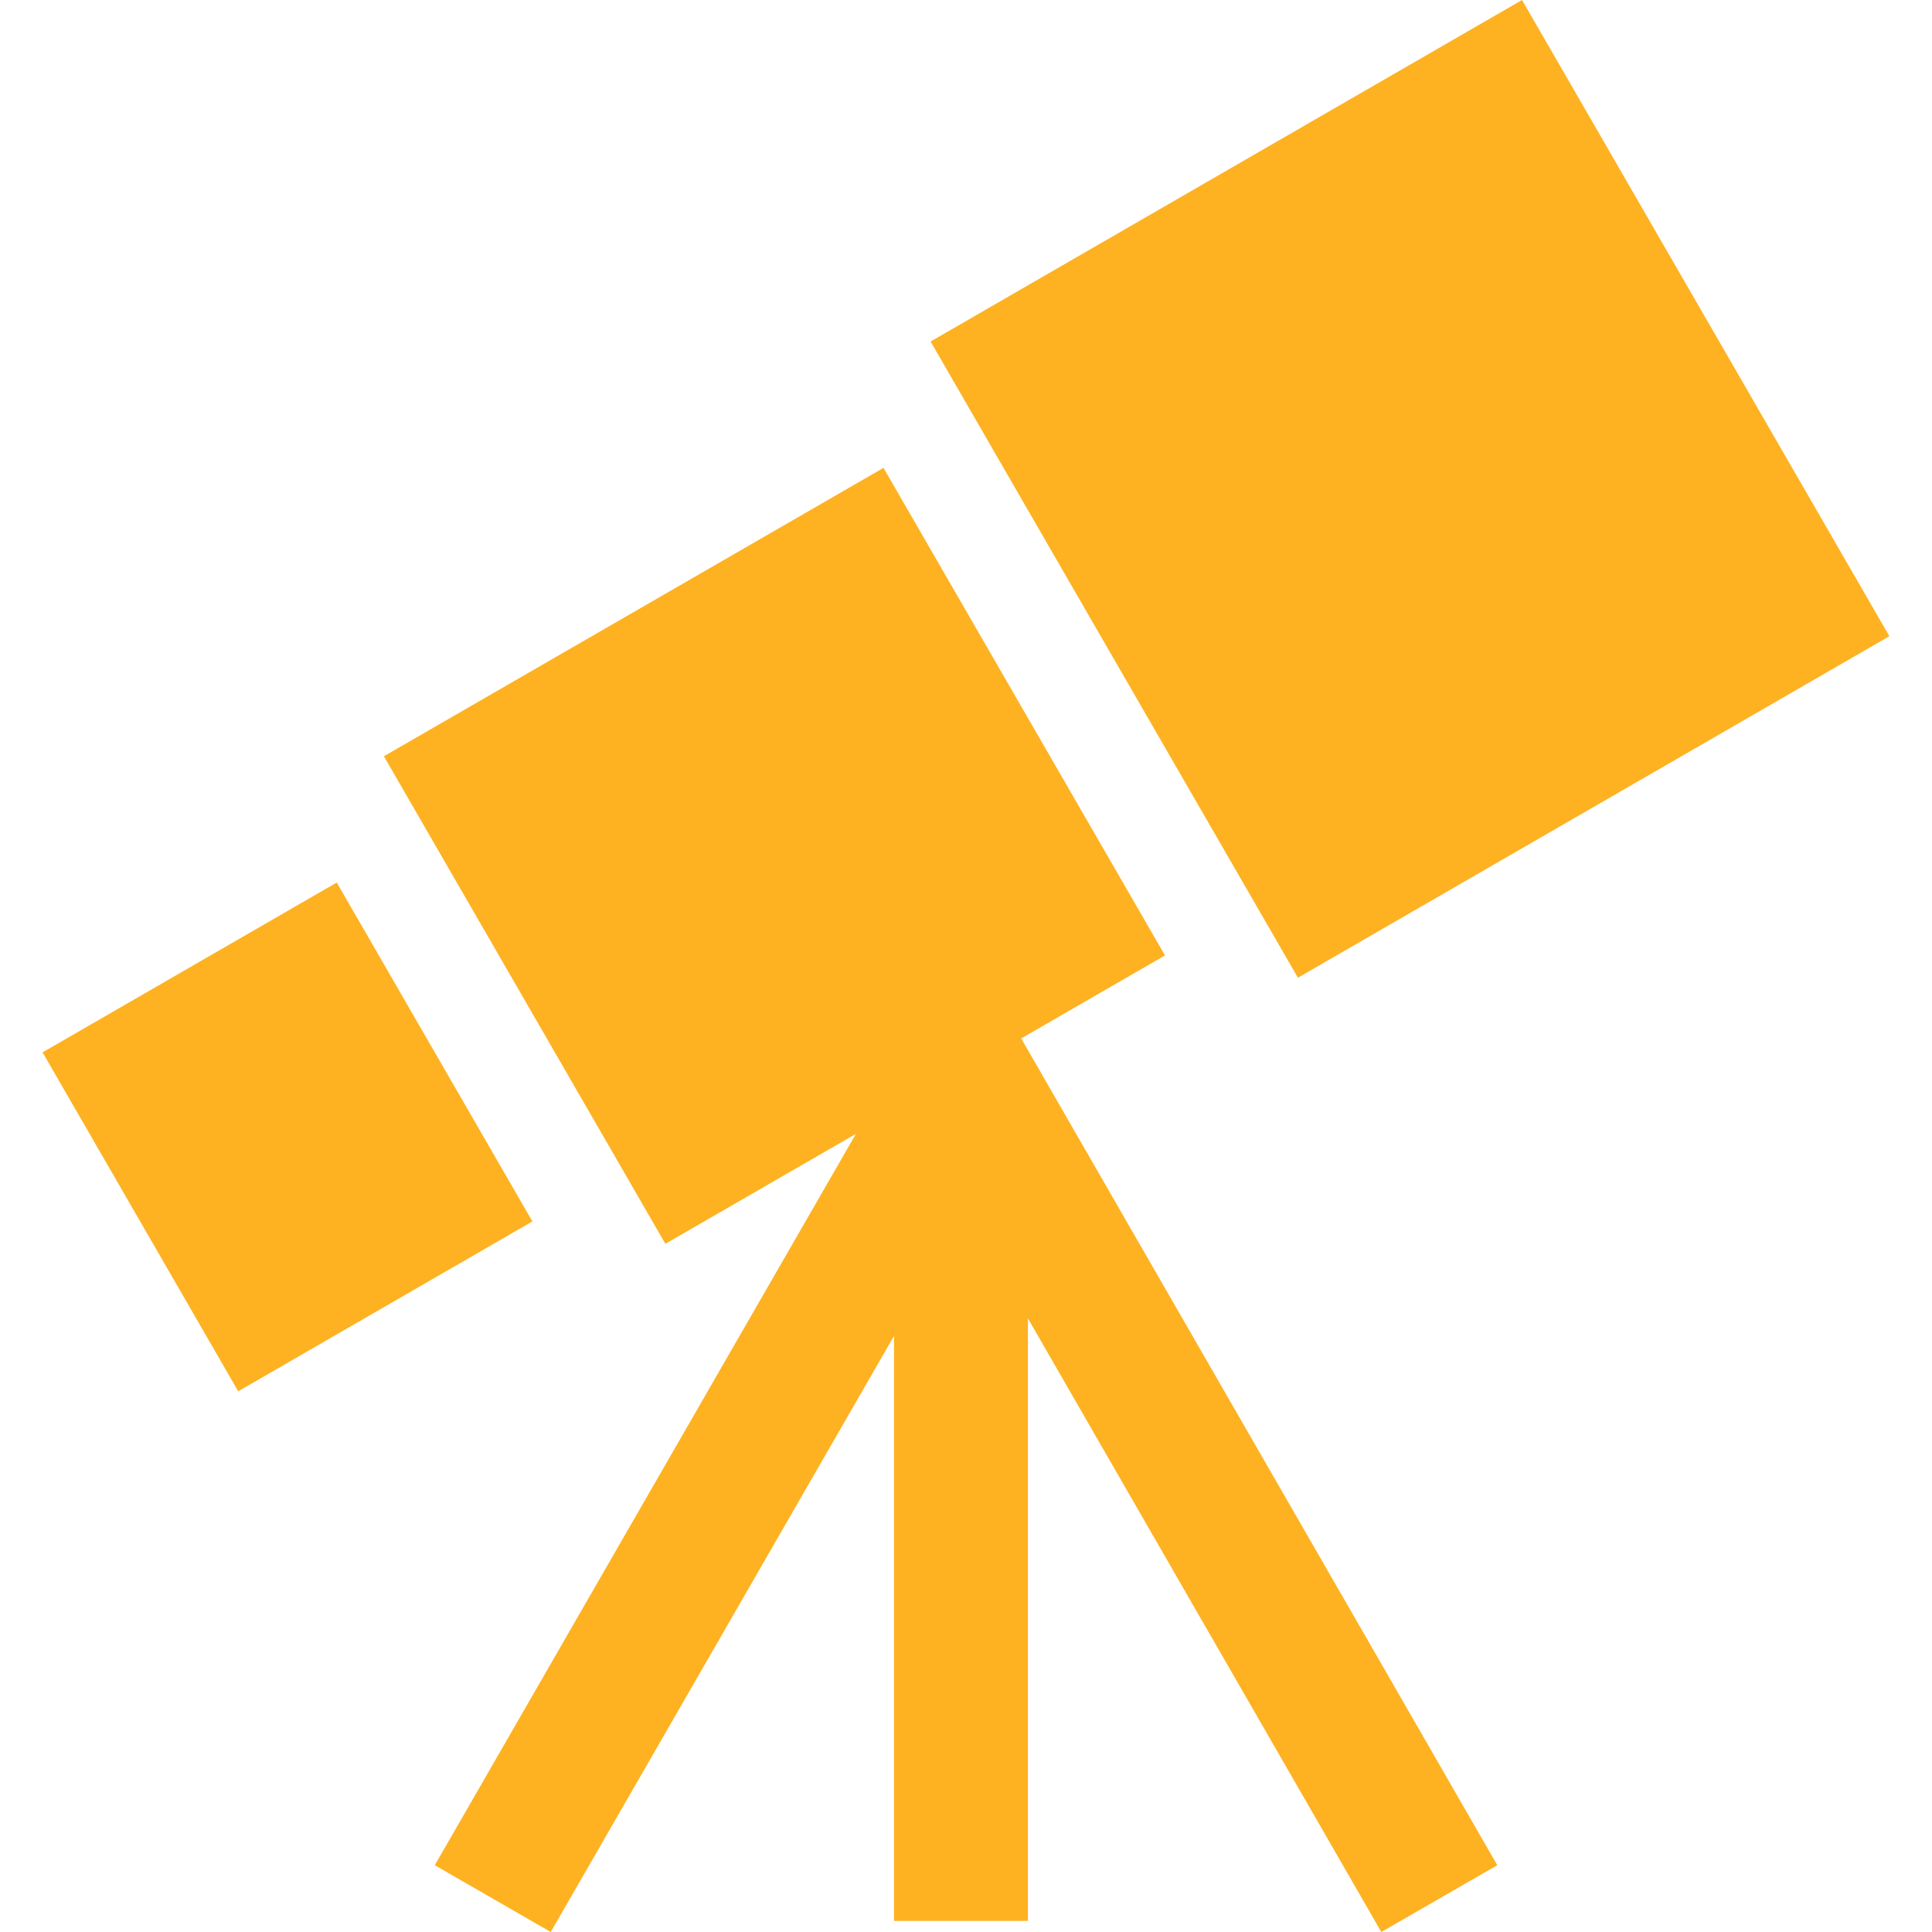 <svg width="30" height="30" viewBox="0 0 30 30" fill="none" xmlns="http://www.w3.org/2000/svg">
<path d="M23.634 0L14.45 5.303L20.154 15.182L29.338 9.879L23.634 0Z" fill="#FEB221"/>
<path d="M15.857 16.125L18.09 14.836L13.719 7.265L5.961 11.743L10.332 19.314L13.291 17.606L6.751 28.963L8.552 30L13.882 20.745V29.828H15.961V20.471L21.449 30L23.25 28.963L15.857 16.125Z" fill="#FEB221"/>
<path d="M5.229 13.704L0.661 16.341L3.699 21.604L8.267 18.966L5.229 13.704Z" fill="#FEB221"/>
</svg>
